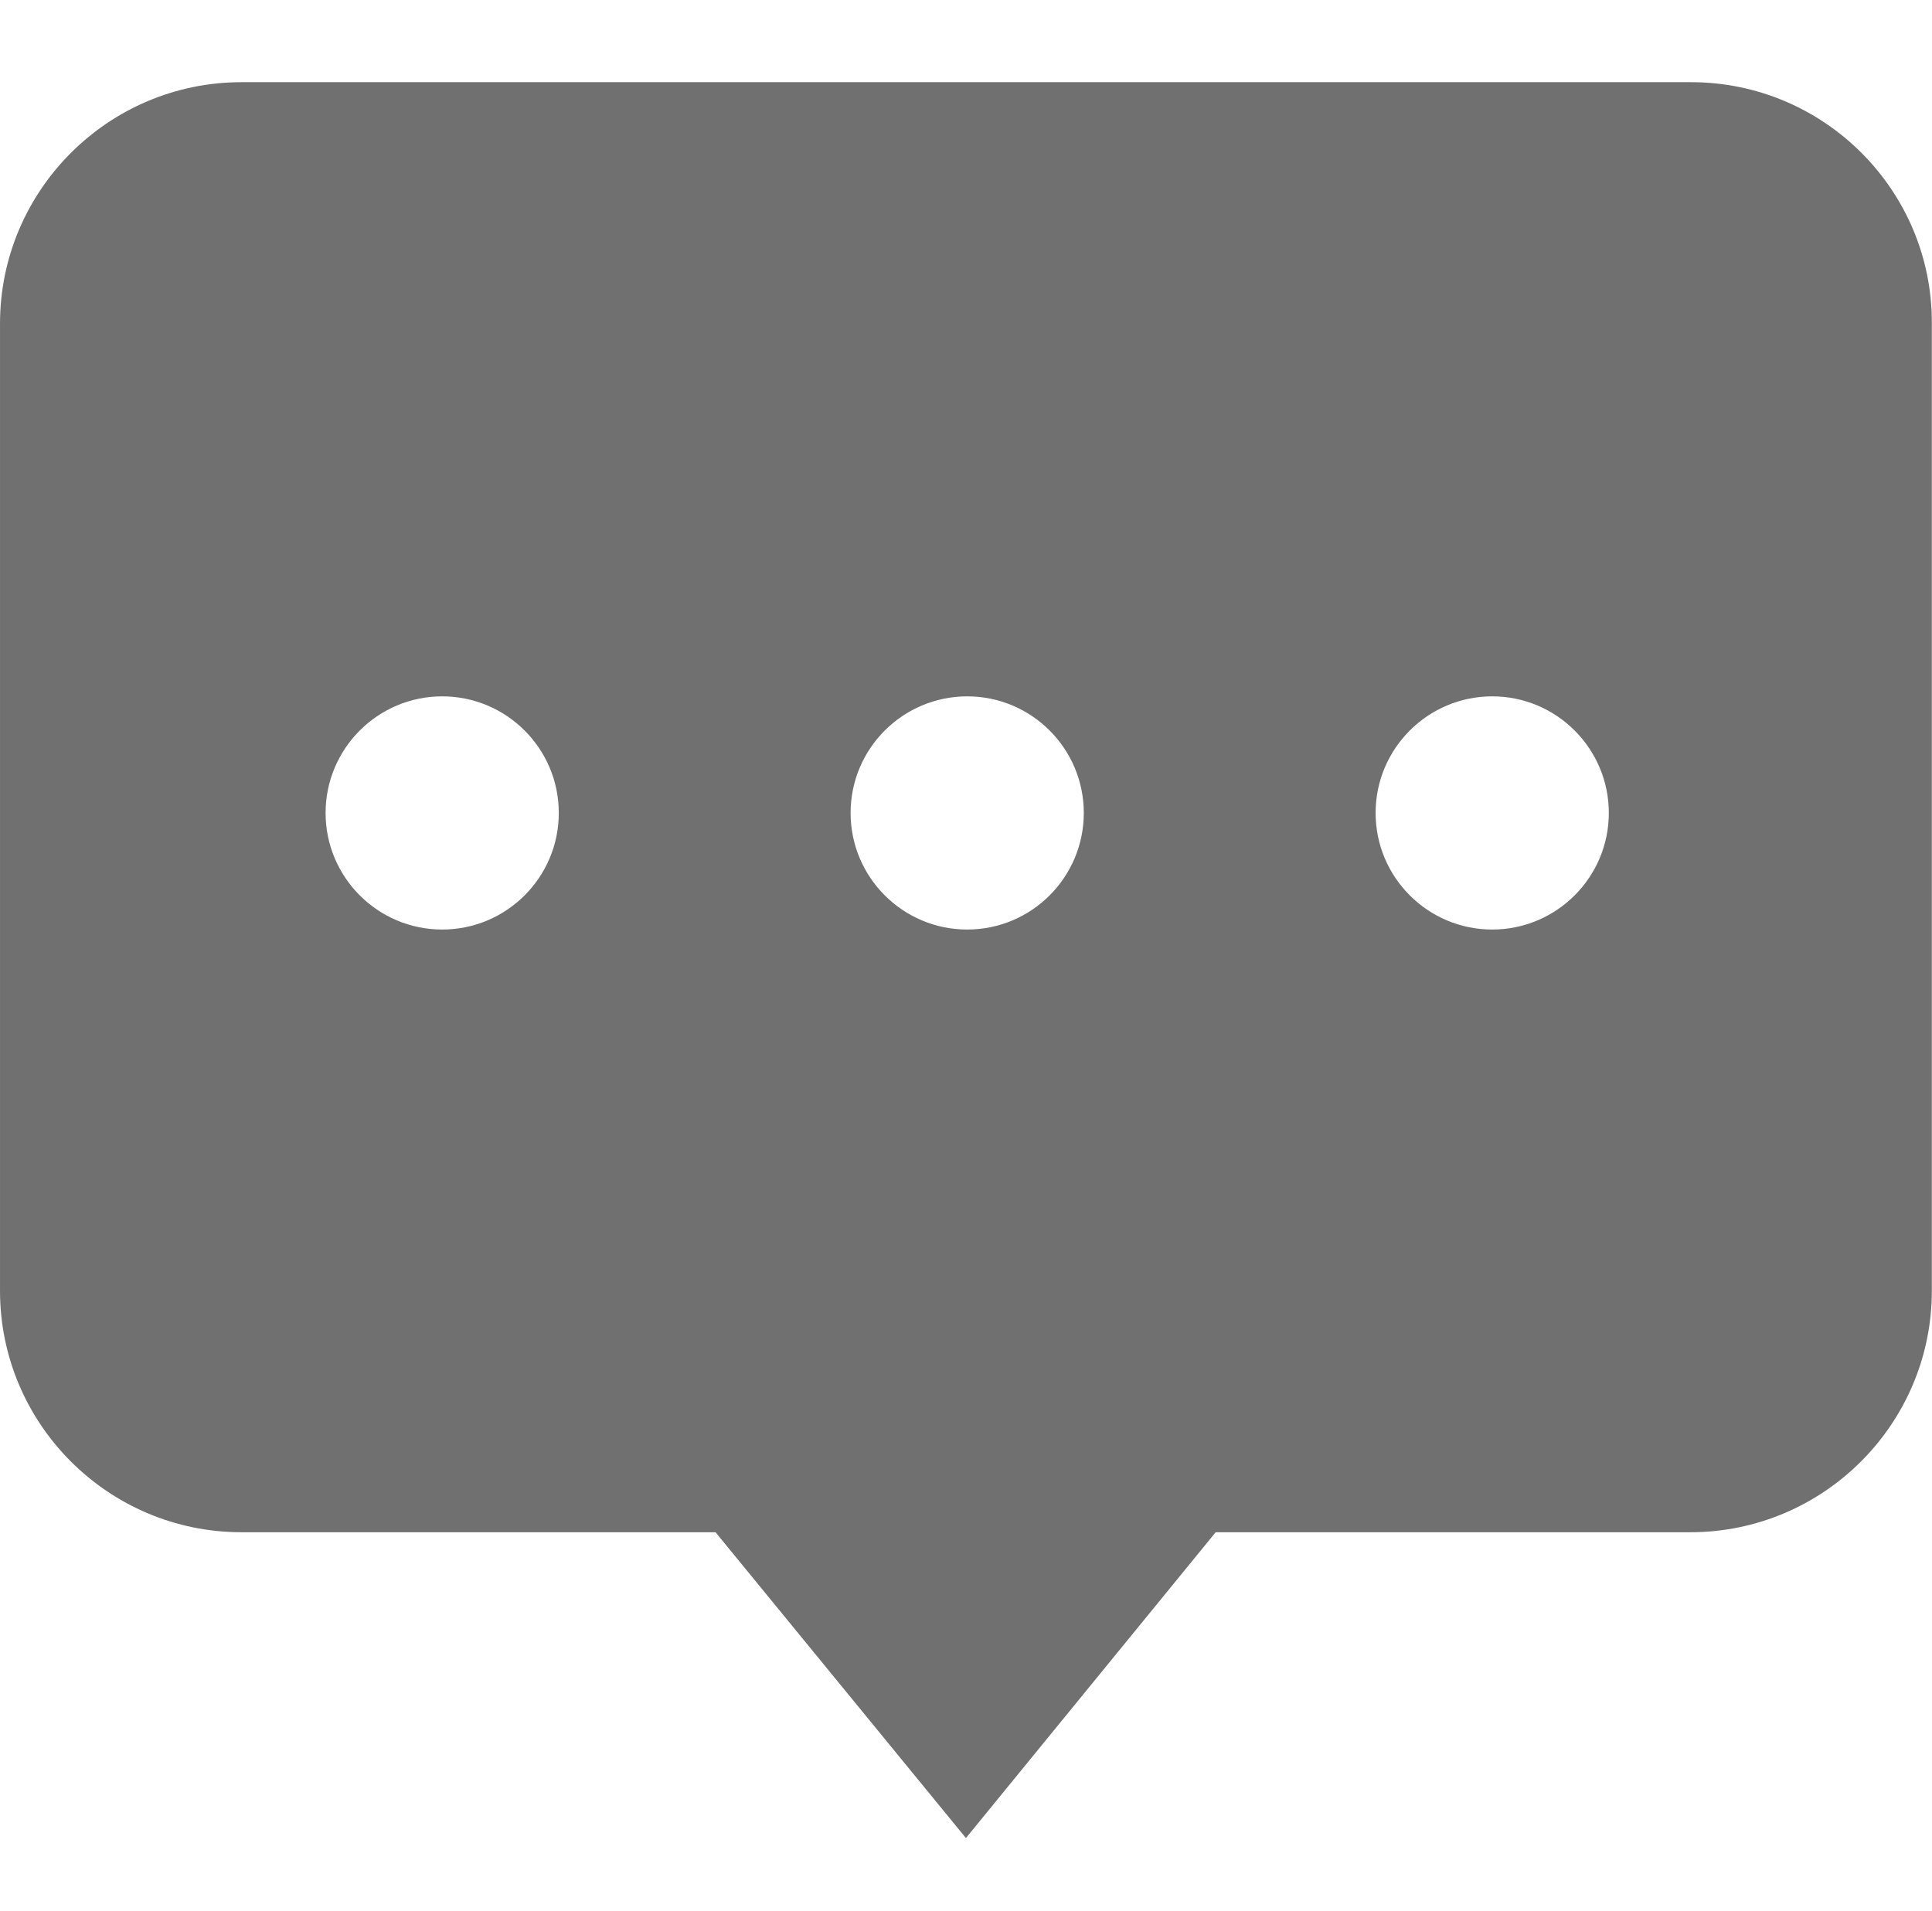<?xml version="1.0" standalone="no"?><!DOCTYPE svg PUBLIC "-//W3C//DTD SVG 1.1//EN" "http://www.w3.org/Graphics/SVG/1.1/DTD/svg11.dtd"><svg t="1642044978021" class="icon" viewBox="0 0 1035 1024" version="1.1" xmlns="http://www.w3.org/2000/svg" p-id="1979" xmlns:xlink="http://www.w3.org/1999/xlink" width="16.172" height="16"><defs><style type="text/css"></style></defs><path d="M905.899 44.032 129.365 44.032c-71.339 0-129.365 58.027-129.365 129.365l0 518.144c0 71.339 58.027 129.365 129.365 129.365l253.952 0 134.144 163.84 133.803-163.84 254.293 0c71.339 0 129.365-58.027 129.365-129.365L1034.923 173.397C1035.264 102.059 977.237 44.032 905.899 44.032L905.899 44.032 905.899 44.032zM236.885 498.005c-34.475 0-62.464-27.989-62.464-62.464 0-34.475 27.989-62.464 62.464-62.464 34.475 0 62.464 27.989 62.464 62.464C299.349 470.016 271.36 498.005 236.885 498.005L236.885 498.005 236.885 498.005zM518.144 498.005c-34.475 0-62.464-27.989-62.464-62.464 0-34.475 27.989-62.464 62.464-62.464 34.475 0 62.464 27.989 62.464 62.464C580.608 470.016 552.619 498.005 518.144 498.005L518.144 498.005zM799.403 498.005c-34.475 0-62.464-27.989-62.464-62.464 0-34.475 27.989-62.464 62.464-62.464 34.475 0 62.464 27.989 62.464 62.464C861.867 470.016 833.877 498.005 799.403 498.005L799.403 498.005zM799.403 498.005" p-id="1980" fill="#707070"></path></svg>